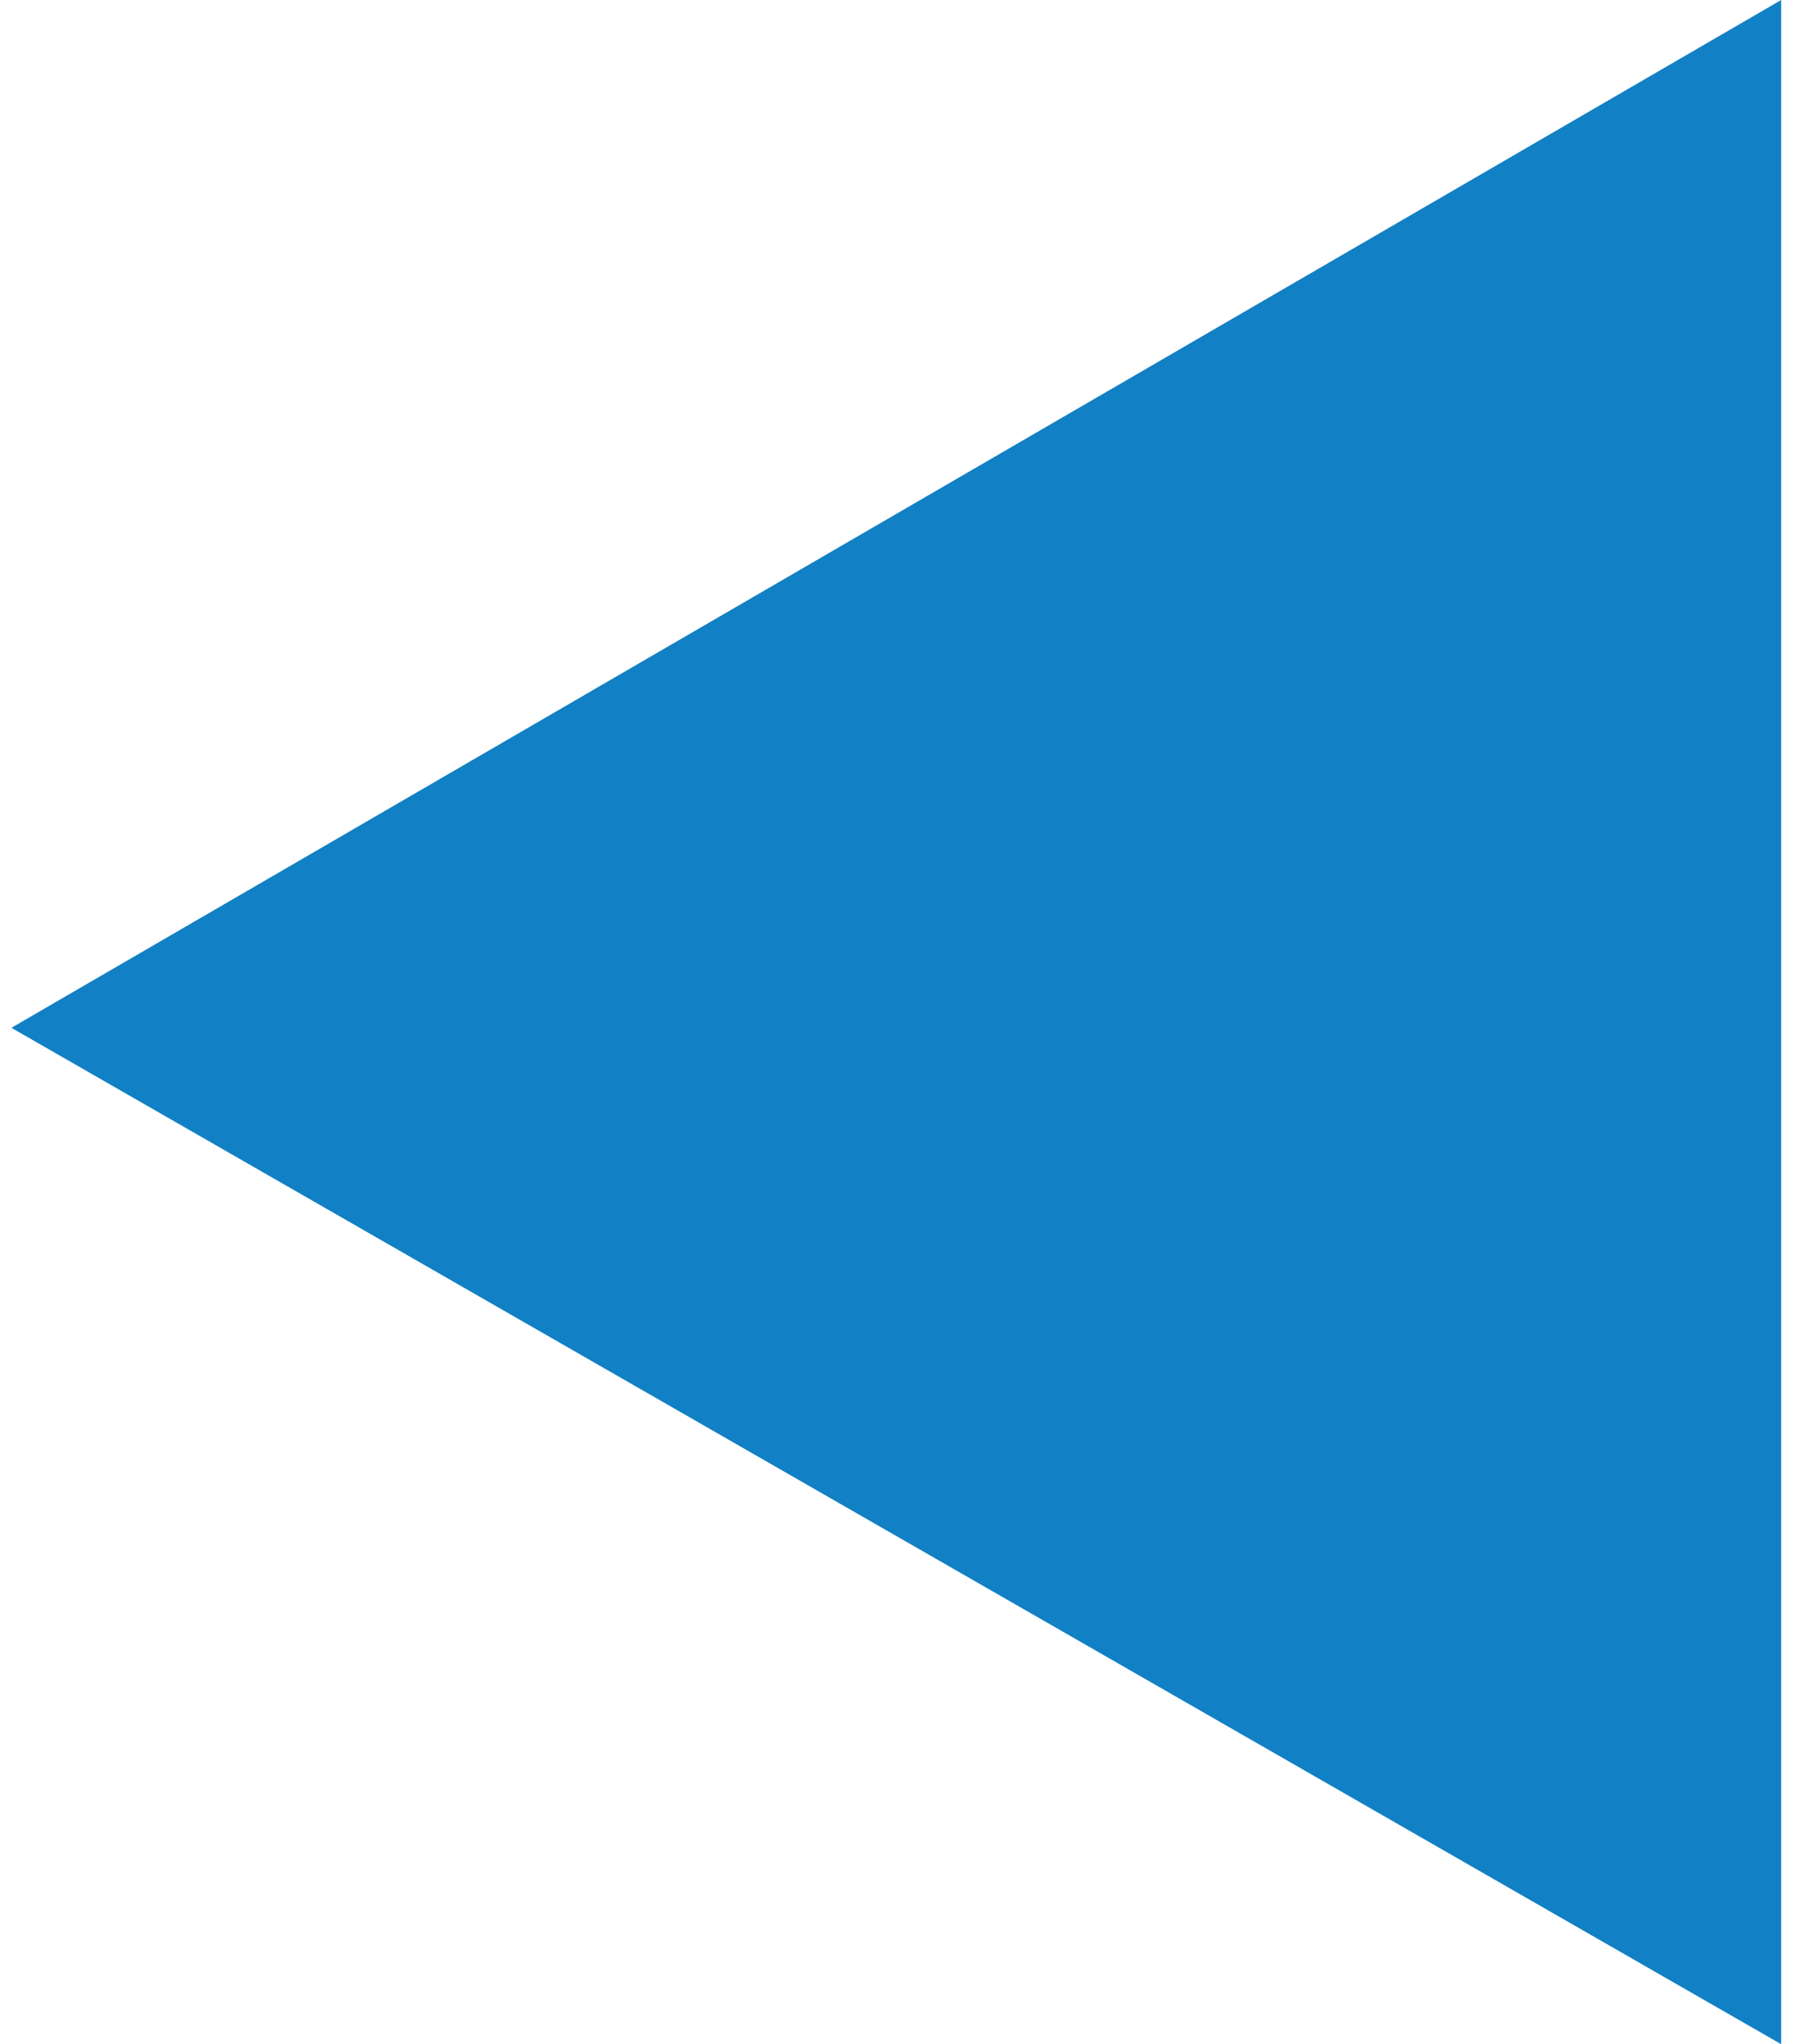 <?xml version="1.0" encoding="utf-8"?>
<!-- Generator: Adobe Illustrator 23.0.1, SVG Export Plug-In . SVG Version: 6.00 Build 0)  -->
<svg version="1.1" id="Layer_1" xmlns="http://www.w3.org/2000/svg" xmlns:xlink="http://www.w3.org/1999/xlink" x="0px" y="0px"
	 viewBox="0 0 15.8 17.9" style="enable-background:new 0 0 15.8 17.9;" xml:space="preserve">
<style type="text/css">
	.st0{fill:#1180C4;}
</style>
<title>Asset 3</title>
<g>
	<g id="Layer_1-2">
		<polygon class="st0" points="0.1,9 15.6,17.9 15.6,0 		"/>
	</g>
</g>
</svg>
